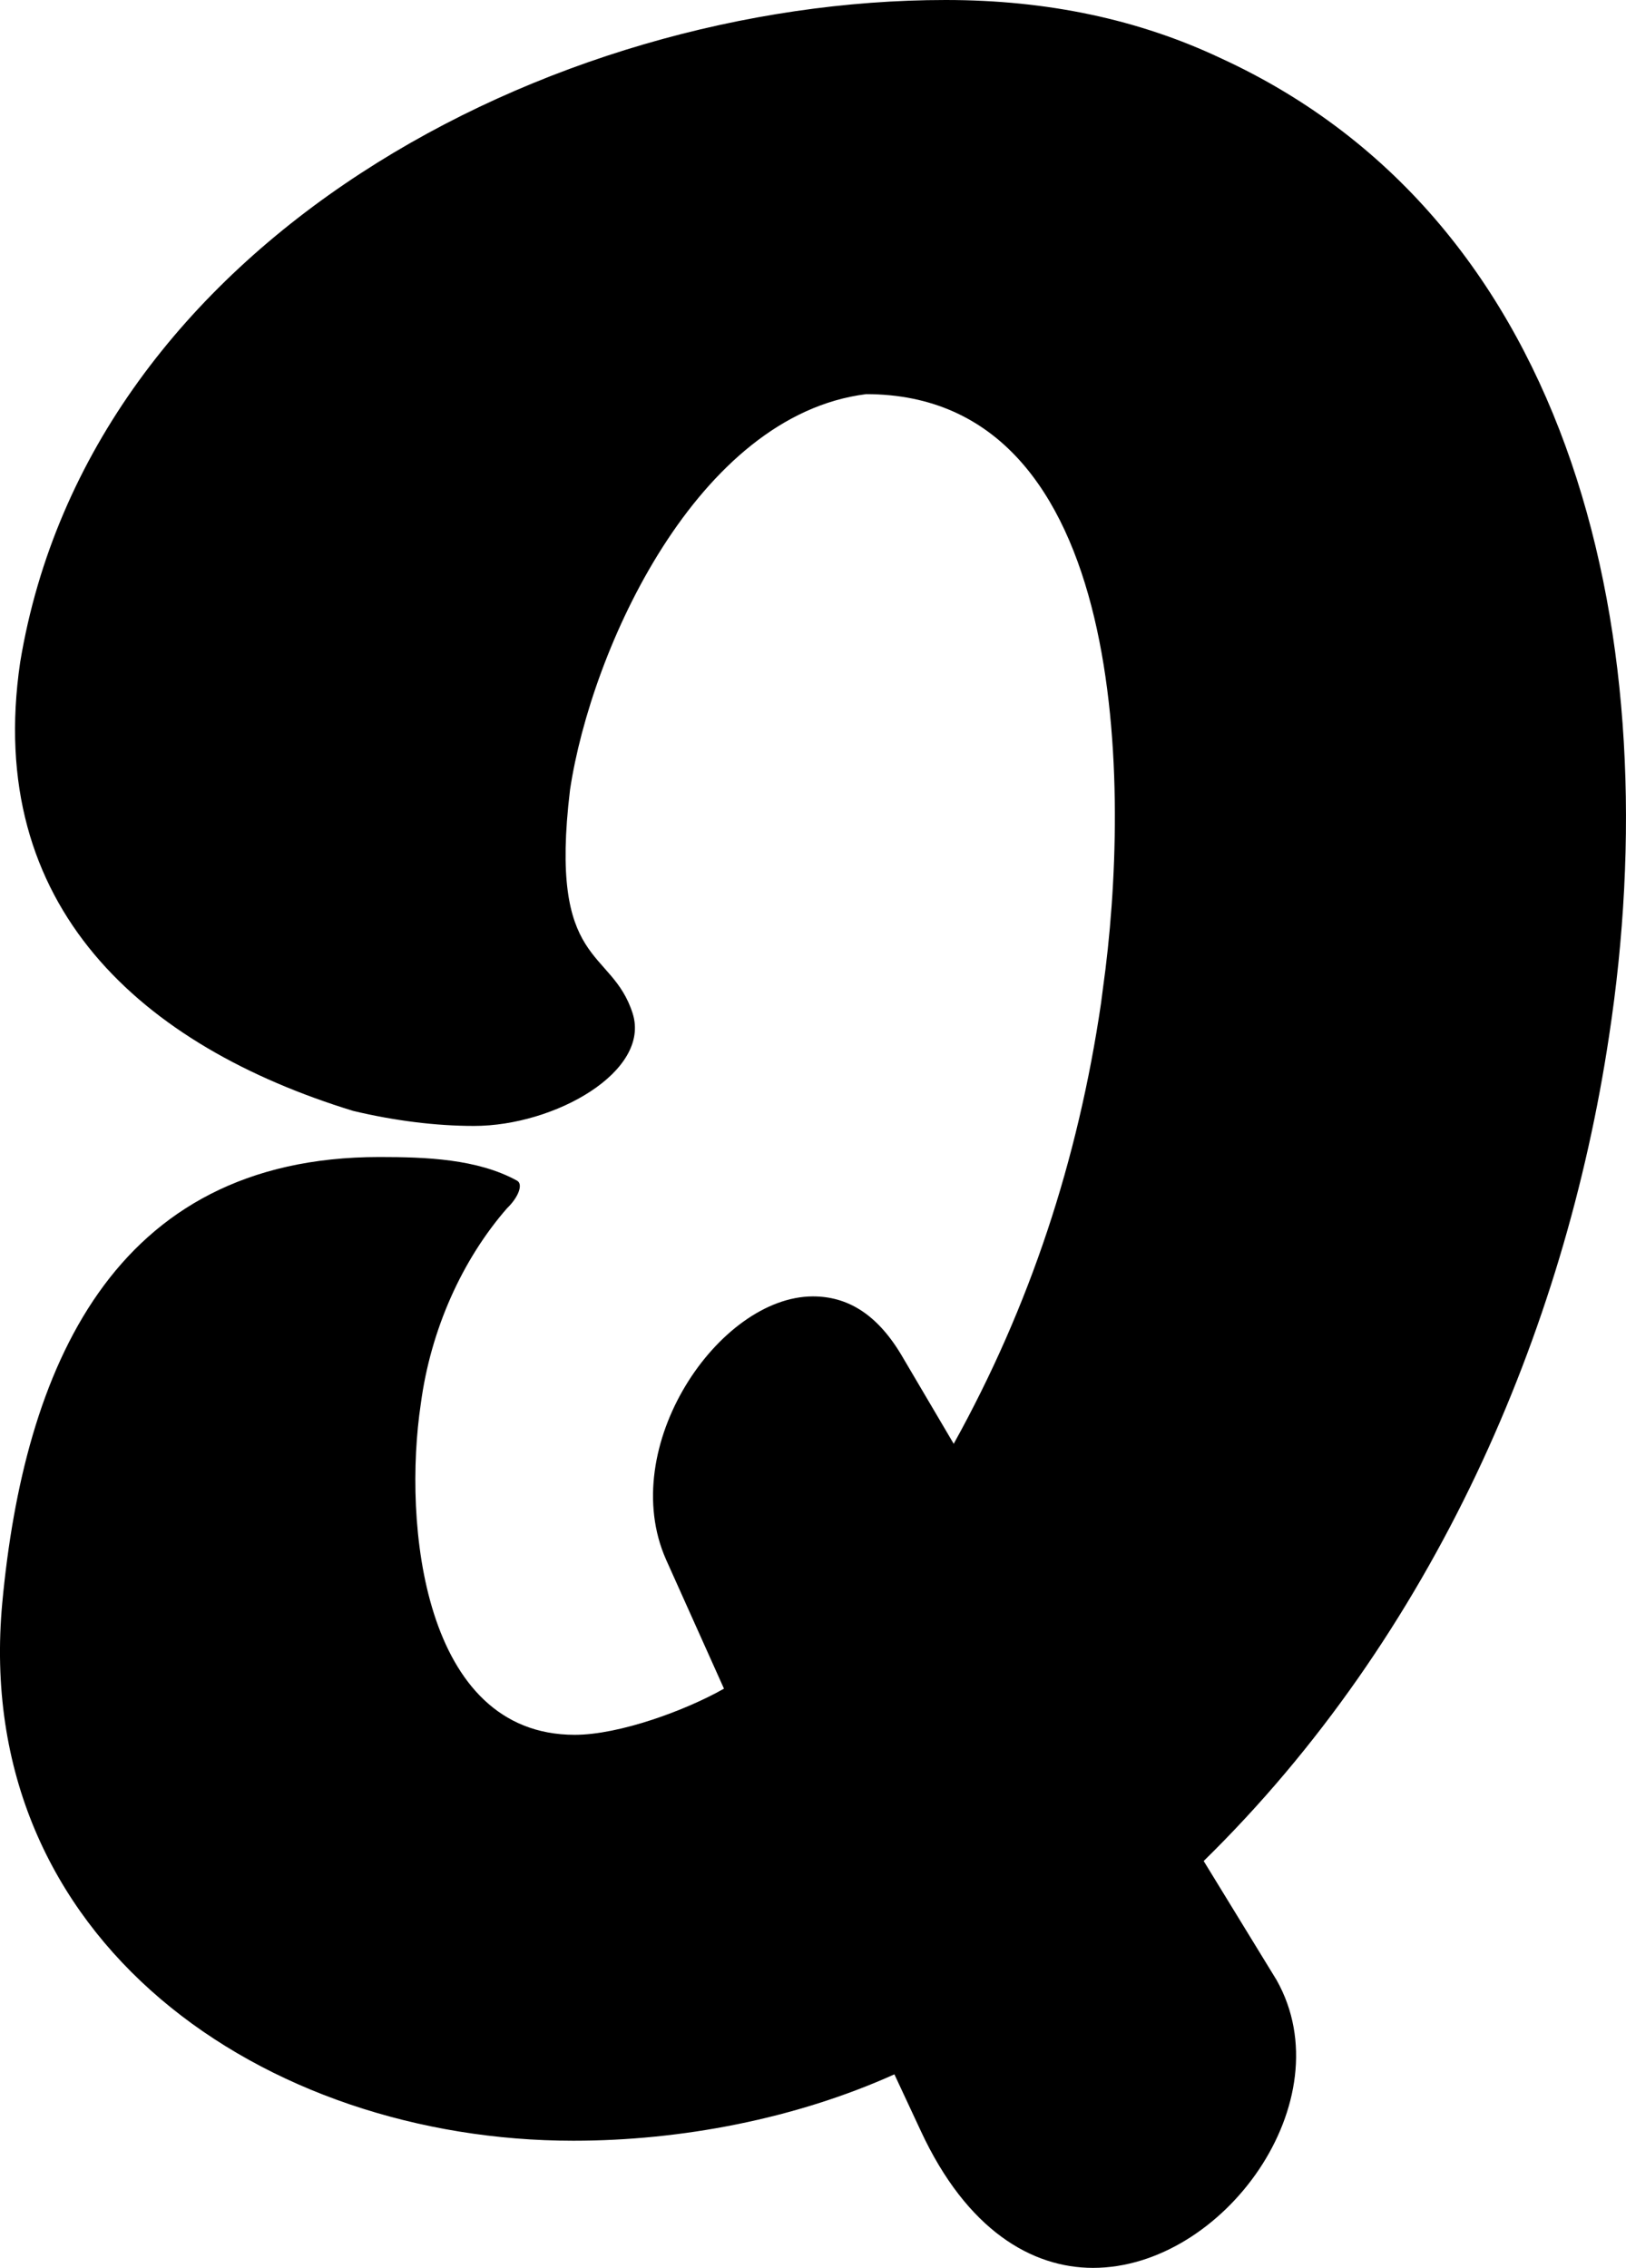 <svg xmlns="http://www.w3.org/2000/svg" xmlns:xlink="http://www.w3.org/1999/xlink" viewBox="0.002 -0 34.54 48.16"><path transform="translate(-4.029 43.84)" d="M31.15-1.79L29.60-4.32C34.49-9.11 37.27-15.57 38.21-21.83C39.48-30.13 37.55-39.13 29.95-42.61C28.23-43.42 26.30-43.84 24.12-43.84C15.71-43.84 5.94-38.71 4.46-29.78C3.69-24.57 7.07-21.62 11.53-20.25C12.41-20.04 13.29-19.93 14.10-19.93C15.82-19.93 17.86-21.09 17.47-22.32C17.02-23.73 15.68-23.27 16.14-27.07C16.59-30.06 18.84-35.02 22.43-35.47C28.05-35.47 28.05-27.04 27.46-22.85L27.42-22.54C26.93-19.20 25.91-16.10 24.29-13.18L23.17-15.08C22.64-15.96 22.01-16.31 21.30-16.31C19.30-16.31 17.12-13.11 18.18-10.72L19.41-7.98C18.60-7.52 17.19-7.00 16.24-7.00C13.01-7.00 12.59-11.50 12.97-14.03C13.18-15.61 13.85-17.09 14.80-18.18C15.05-18.42 15.15-18.70 15.01-18.77C14.17-19.23 13.08-19.27 12.09-19.27C6.40-19.27 4.54-14.73 4.08-9.81C3.41-2.60 9.67 1.62 16.21 1.62C18.49 1.62 20.92 1.16 23.03 0.21L23.59 1.41C24.57 3.52 25.95 4.32 27.25 4.32C30.02 4.32 32.59 0.77 31.15-1.79Z"></path></svg>